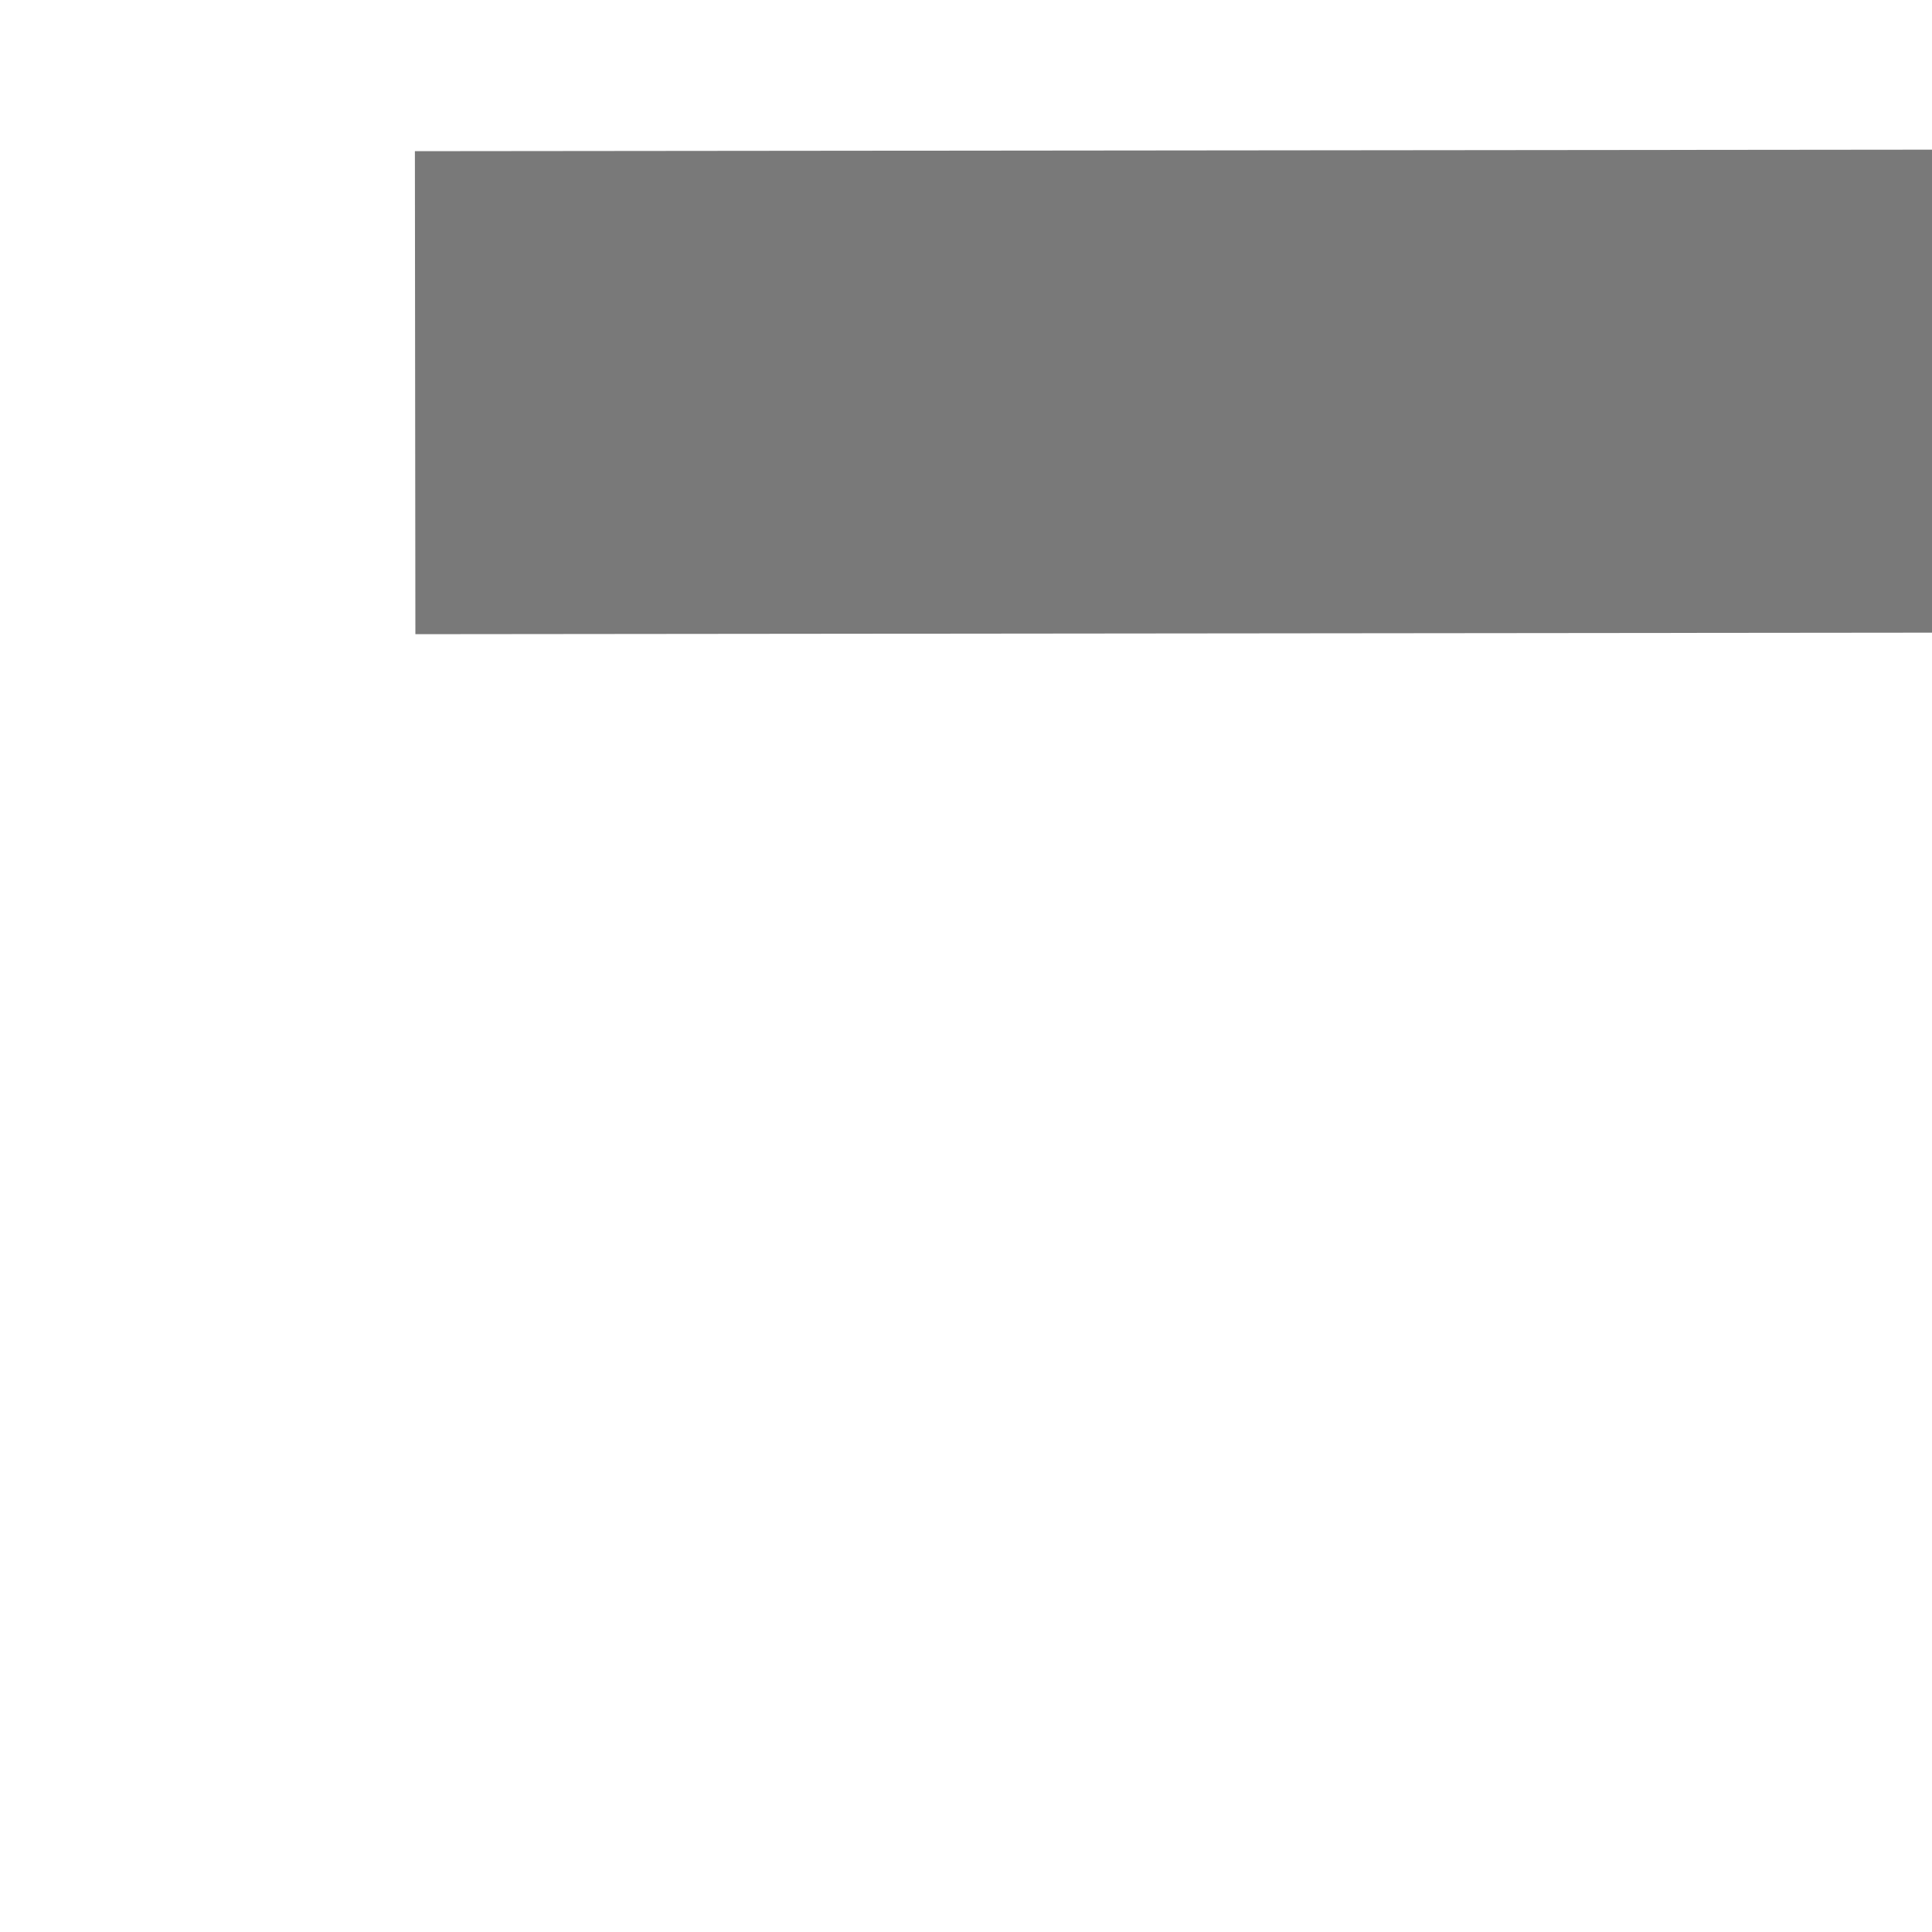 ﻿<?xml version="1.0" encoding="utf-8"?>
<svg version="1.1" xmlns:xlink="http://www.w3.org/1999/xlink" width="4px" height="4px" preserveAspectRatio="xMinYMid meet" viewBox="2178 1269  4 2" xmlns="http://www.w3.org/2000/svg">
  <path d="M 2298 1274.8  L 2304 1268.5  L 2298 1262.2  L 2298 1274.8  Z " fill-rule="nonzero" fill="#797979" stroke="none" transform="matrix(1 -0.001 0.001 1 -1.409 2.492 )" />
  <path d="M 2179 1268.5  L 2299 1268.5  " stroke-width="1" stroke="#797979" fill="none" transform="matrix(1 -0.001 0.001 1 -1.409 2.492 )" />
</svg>